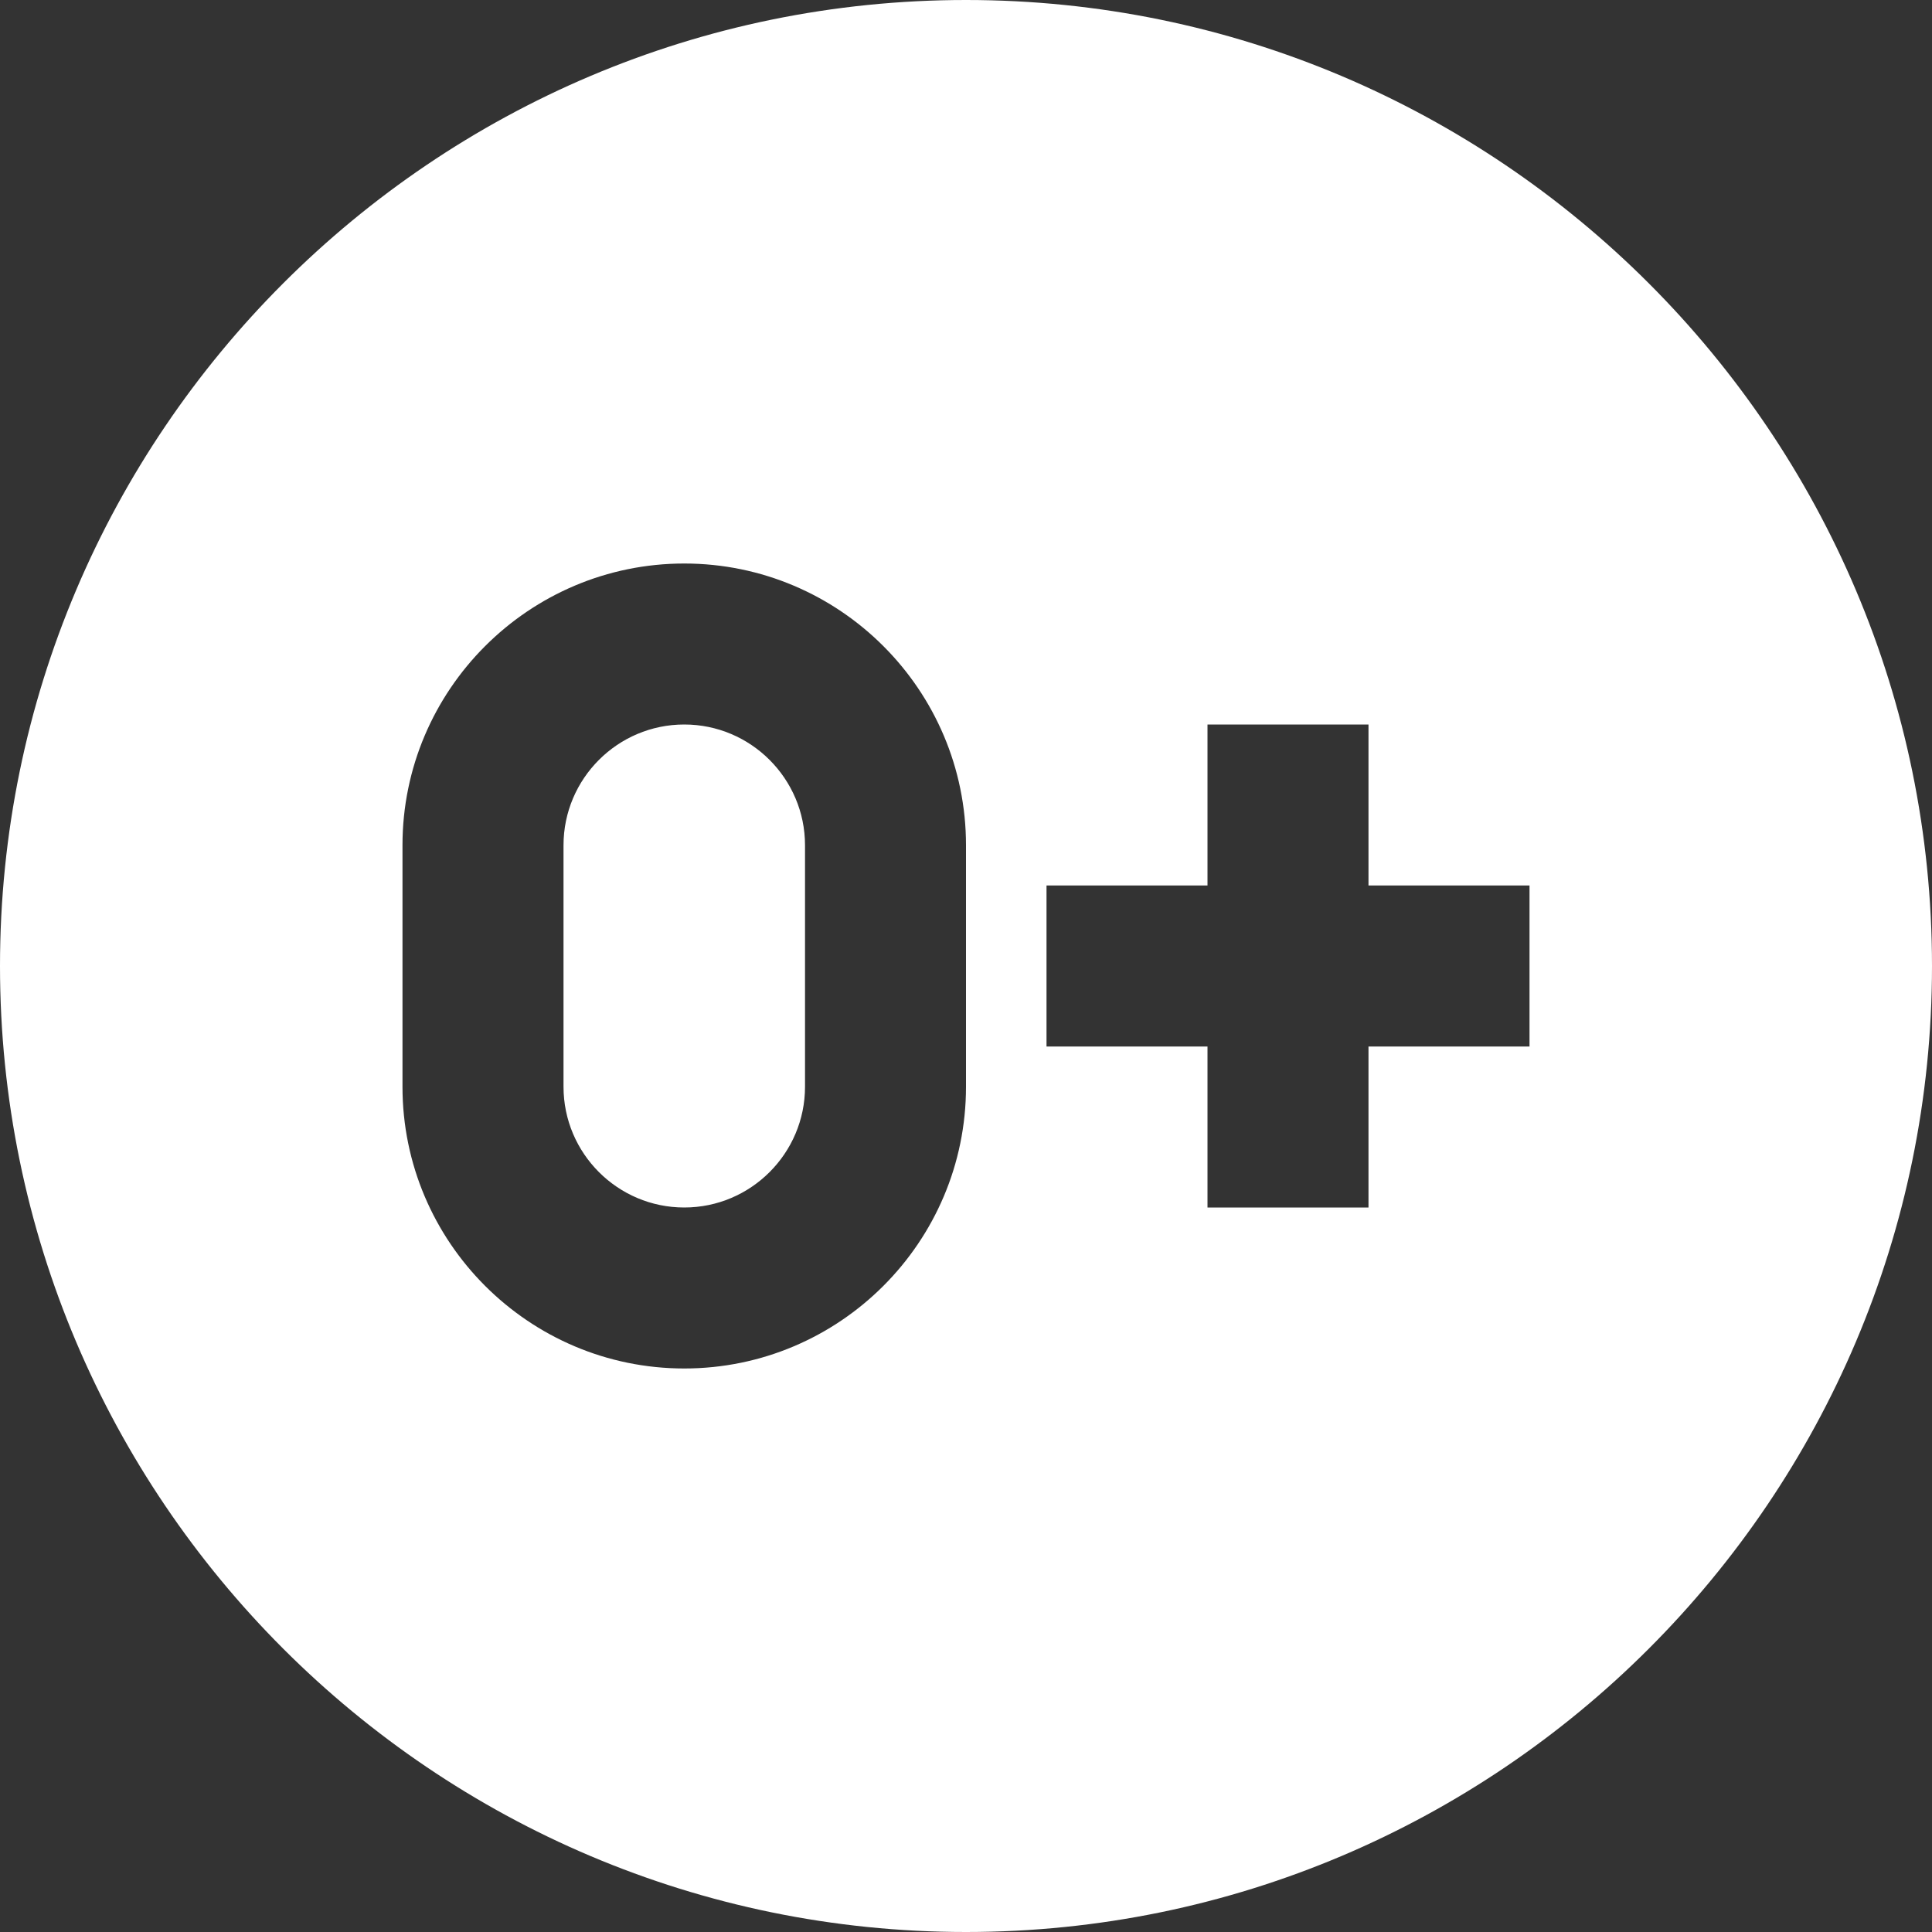 <svg width="40" height="40" viewBox="0 0 40 40" fill="none" xmlns="http://www.w3.org/2000/svg">
<rect x="0" y="0" width="40" height="40" fill="#333333" stroke="none"/>
<g clip-path="url(#clip0_296_18)">
<path d="M16.667 17.5V22.5C16.667 23.878 15.545 25 14.167 25C12.788 25 11.667 23.878 11.667 22.5V17.5C11.667 16.122 12.788 15 14.167 15C15.545 15 16.667 16.122 16.667 17.5ZM40 20C40 31.028 31.028 40 20 40C8.972 40 0 31.028 0 20C0 8.972 8.972 0 20 0C31.028 0 40 8.972 40 20ZM20 17.5C20 14.283 17.383 11.667 14.167 11.667C10.95 11.667 8.333 14.283 8.333 17.5V22.5C8.333 25.717 10.95 28.333 14.167 28.333C17.383 28.333 20 25.717 20 22.5V17.5ZM31.667 18.333H28.333V15H25V18.333H21.667V21.667H25V25H28.333V21.667H31.667V18.333Z" fill="white"/>
</g>
<defs>
<clipPath id="clip0_296_18">
<rect width="40" height="40" fill="white"/>
</clipPath>
</defs>
</svg>
